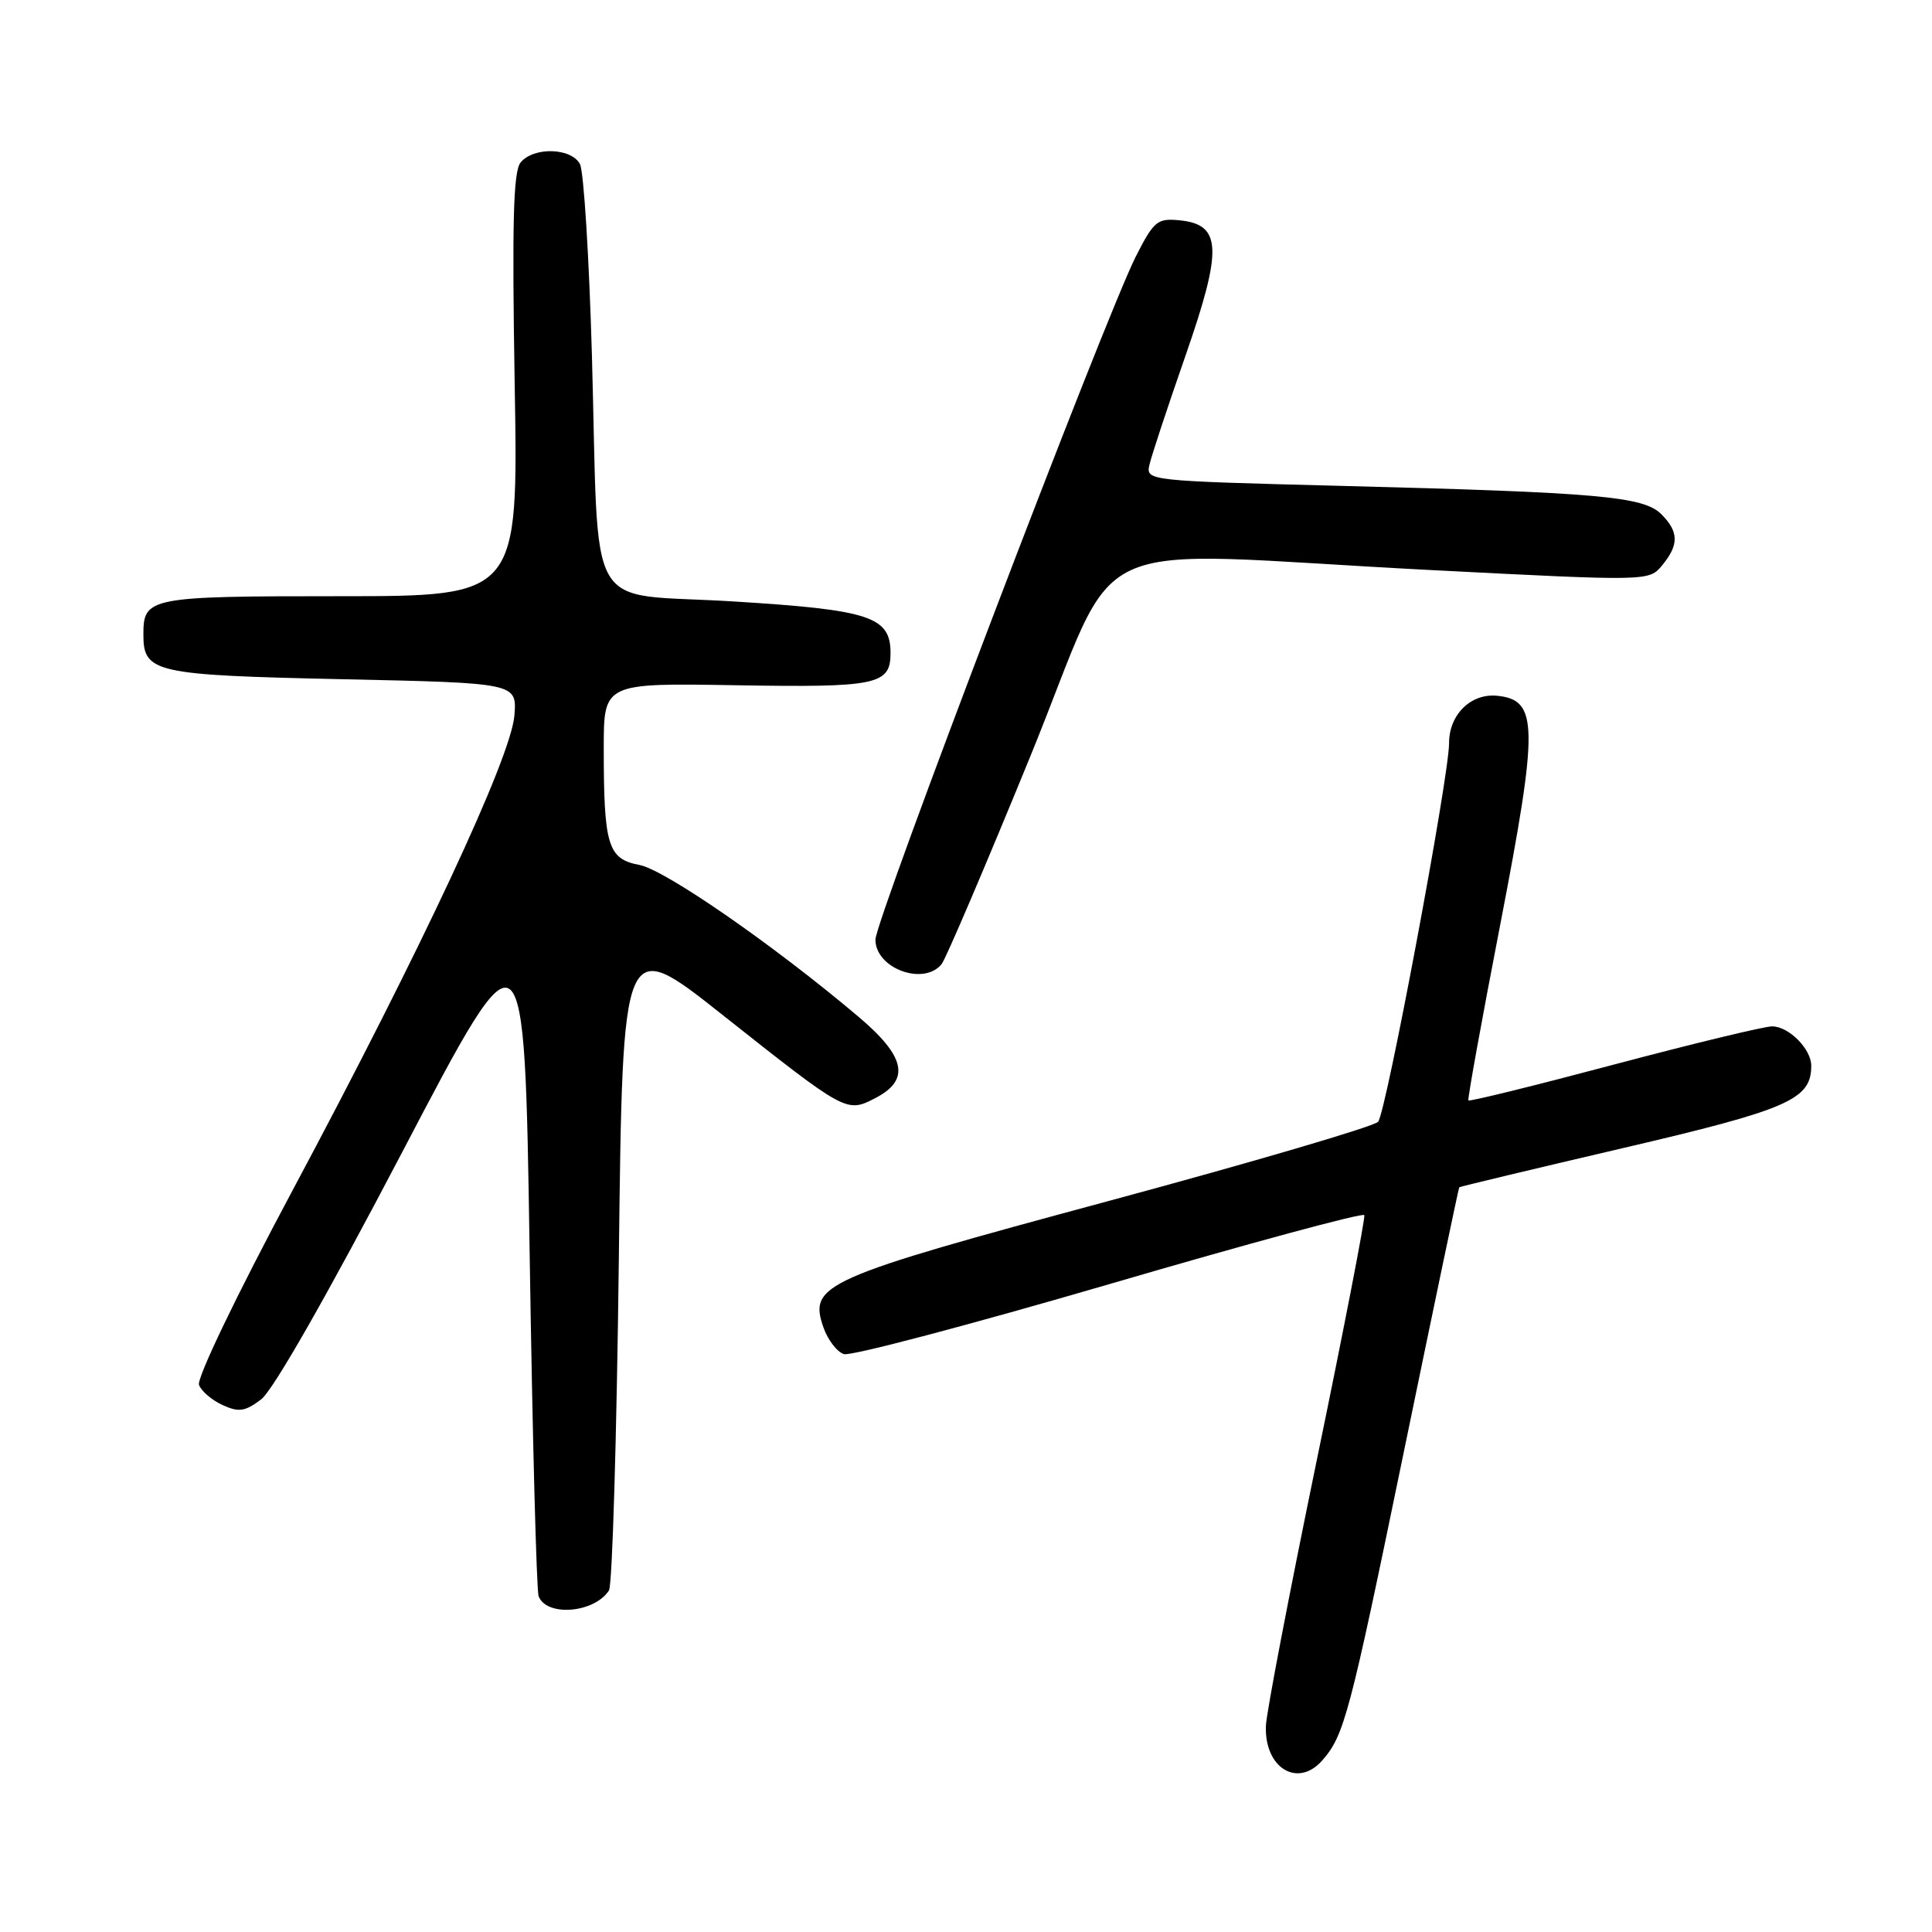 <?xml version="1.0" encoding="UTF-8" standalone="no"?>
<!DOCTYPE svg PUBLIC "-//W3C//DTD SVG 1.1//EN" "http://www.w3.org/Graphics/SVG/1.1/DTD/svg11.dtd" >
<svg xmlns="http://www.w3.org/2000/svg" xmlns:xlink="http://www.w3.org/1999/xlink" version="1.1" viewBox="0 0 256 256">
 <g >
 <path fill="currentColor"
d=" M 175.22 233.25 C 178.12 229.92 178.81 227.34 185.99 192.50 C 189.96 173.25 193.27 157.42 193.36 157.32 C 193.45 157.23 203.18 154.90 215.00 152.14 C 236.99 147.01 240.00 145.70 240.00 141.22 C 240.00 138.99 237.02 136.00 234.81 136.00 C 233.77 136.00 224.34 138.28 213.86 141.06 C 203.37 143.85 194.69 145.99 194.57 145.81 C 194.44 145.64 196.34 135.15 198.79 122.51 C 203.89 96.10 203.84 92.73 198.35 92.19 C 194.88 91.86 192.00 94.71 192.01 98.47 C 192.02 102.85 183.64 147.57 182.60 148.65 C 182.00 149.28 165.97 153.99 147.00 159.11 C 108.99 169.36 107.12 170.19 109.11 175.89 C 109.69 177.55 110.92 179.15 111.83 179.43 C 112.75 179.71 128.57 175.53 147.00 170.15 C 165.43 164.76 180.62 160.65 180.78 161.01 C 180.93 161.36 178.09 176.02 174.46 193.58 C 170.84 211.13 167.81 226.92 167.74 228.66 C 167.51 234.26 171.95 236.99 175.22 233.25 Z  M 80.69 210.74 C 81.14 210.06 81.72 190.26 82.00 166.75 C 82.50 124.00 82.50 124.00 95.65 134.41 C 112.16 147.48 112.16 147.48 115.99 145.50 C 120.65 143.09 120.01 140.01 113.75 134.72 C 102.53 125.23 88.11 115.24 84.72 114.61 C 80.54 113.82 80.00 112.05 80.00 99.12 C 80.00 90.50 80.00 90.50 97.59 90.80 C 116.24 91.11 118.00 90.74 118.00 86.53 C 118.00 81.70 115.29 80.81 97.11 79.69 C 77.18 78.46 79.43 82.39 78.43 47.00 C 78.06 34.07 77.35 22.71 76.85 21.75 C 75.71 19.57 70.72 19.43 68.99 21.52 C 68.01 22.69 67.84 29.42 68.20 51.02 C 68.68 79.00 68.68 79.00 45.04 79.00 C 19.70 79.00 19.00 79.14 19.00 84.08 C 19.00 89.14 20.43 89.46 45.40 90.00 C 68.50 90.50 68.50 90.50 68.16 94.81 C 67.72 100.36 55.87 125.73 38.75 157.76 C 31.32 171.66 26.04 182.65 26.37 183.51 C 26.68 184.34 28.09 185.54 29.50 186.18 C 31.64 187.16 32.47 187.04 34.61 185.42 C 36.17 184.25 43.42 171.53 53.33 152.60 C 69.50 121.70 69.50 121.70 70.18 165.94 C 70.55 190.28 71.09 210.78 71.37 211.51 C 72.42 214.26 78.76 213.74 80.69 210.74 Z  M 124.77 127.75 C 125.32 127.06 130.61 114.69 136.51 100.25 C 148.95 69.81 141.95 73.08 189.50 75.53 C 218.50 77.02 218.50 77.02 220.25 74.90 C 222.49 72.18 222.46 70.46 220.13 68.13 C 217.78 65.78 211.79 65.25 177.66 64.38 C 152.05 63.72 151.83 63.70 152.30 61.61 C 152.56 60.45 154.70 53.96 157.06 47.20 C 162.03 32.93 161.89 29.74 156.28 29.19 C 153.35 28.90 152.89 29.29 150.50 33.99 C 146.42 42.06 116.00 121.85 116.00 124.51 C 116.00 128.32 122.39 130.68 124.77 127.75 Z "/>
</g>
</svg>